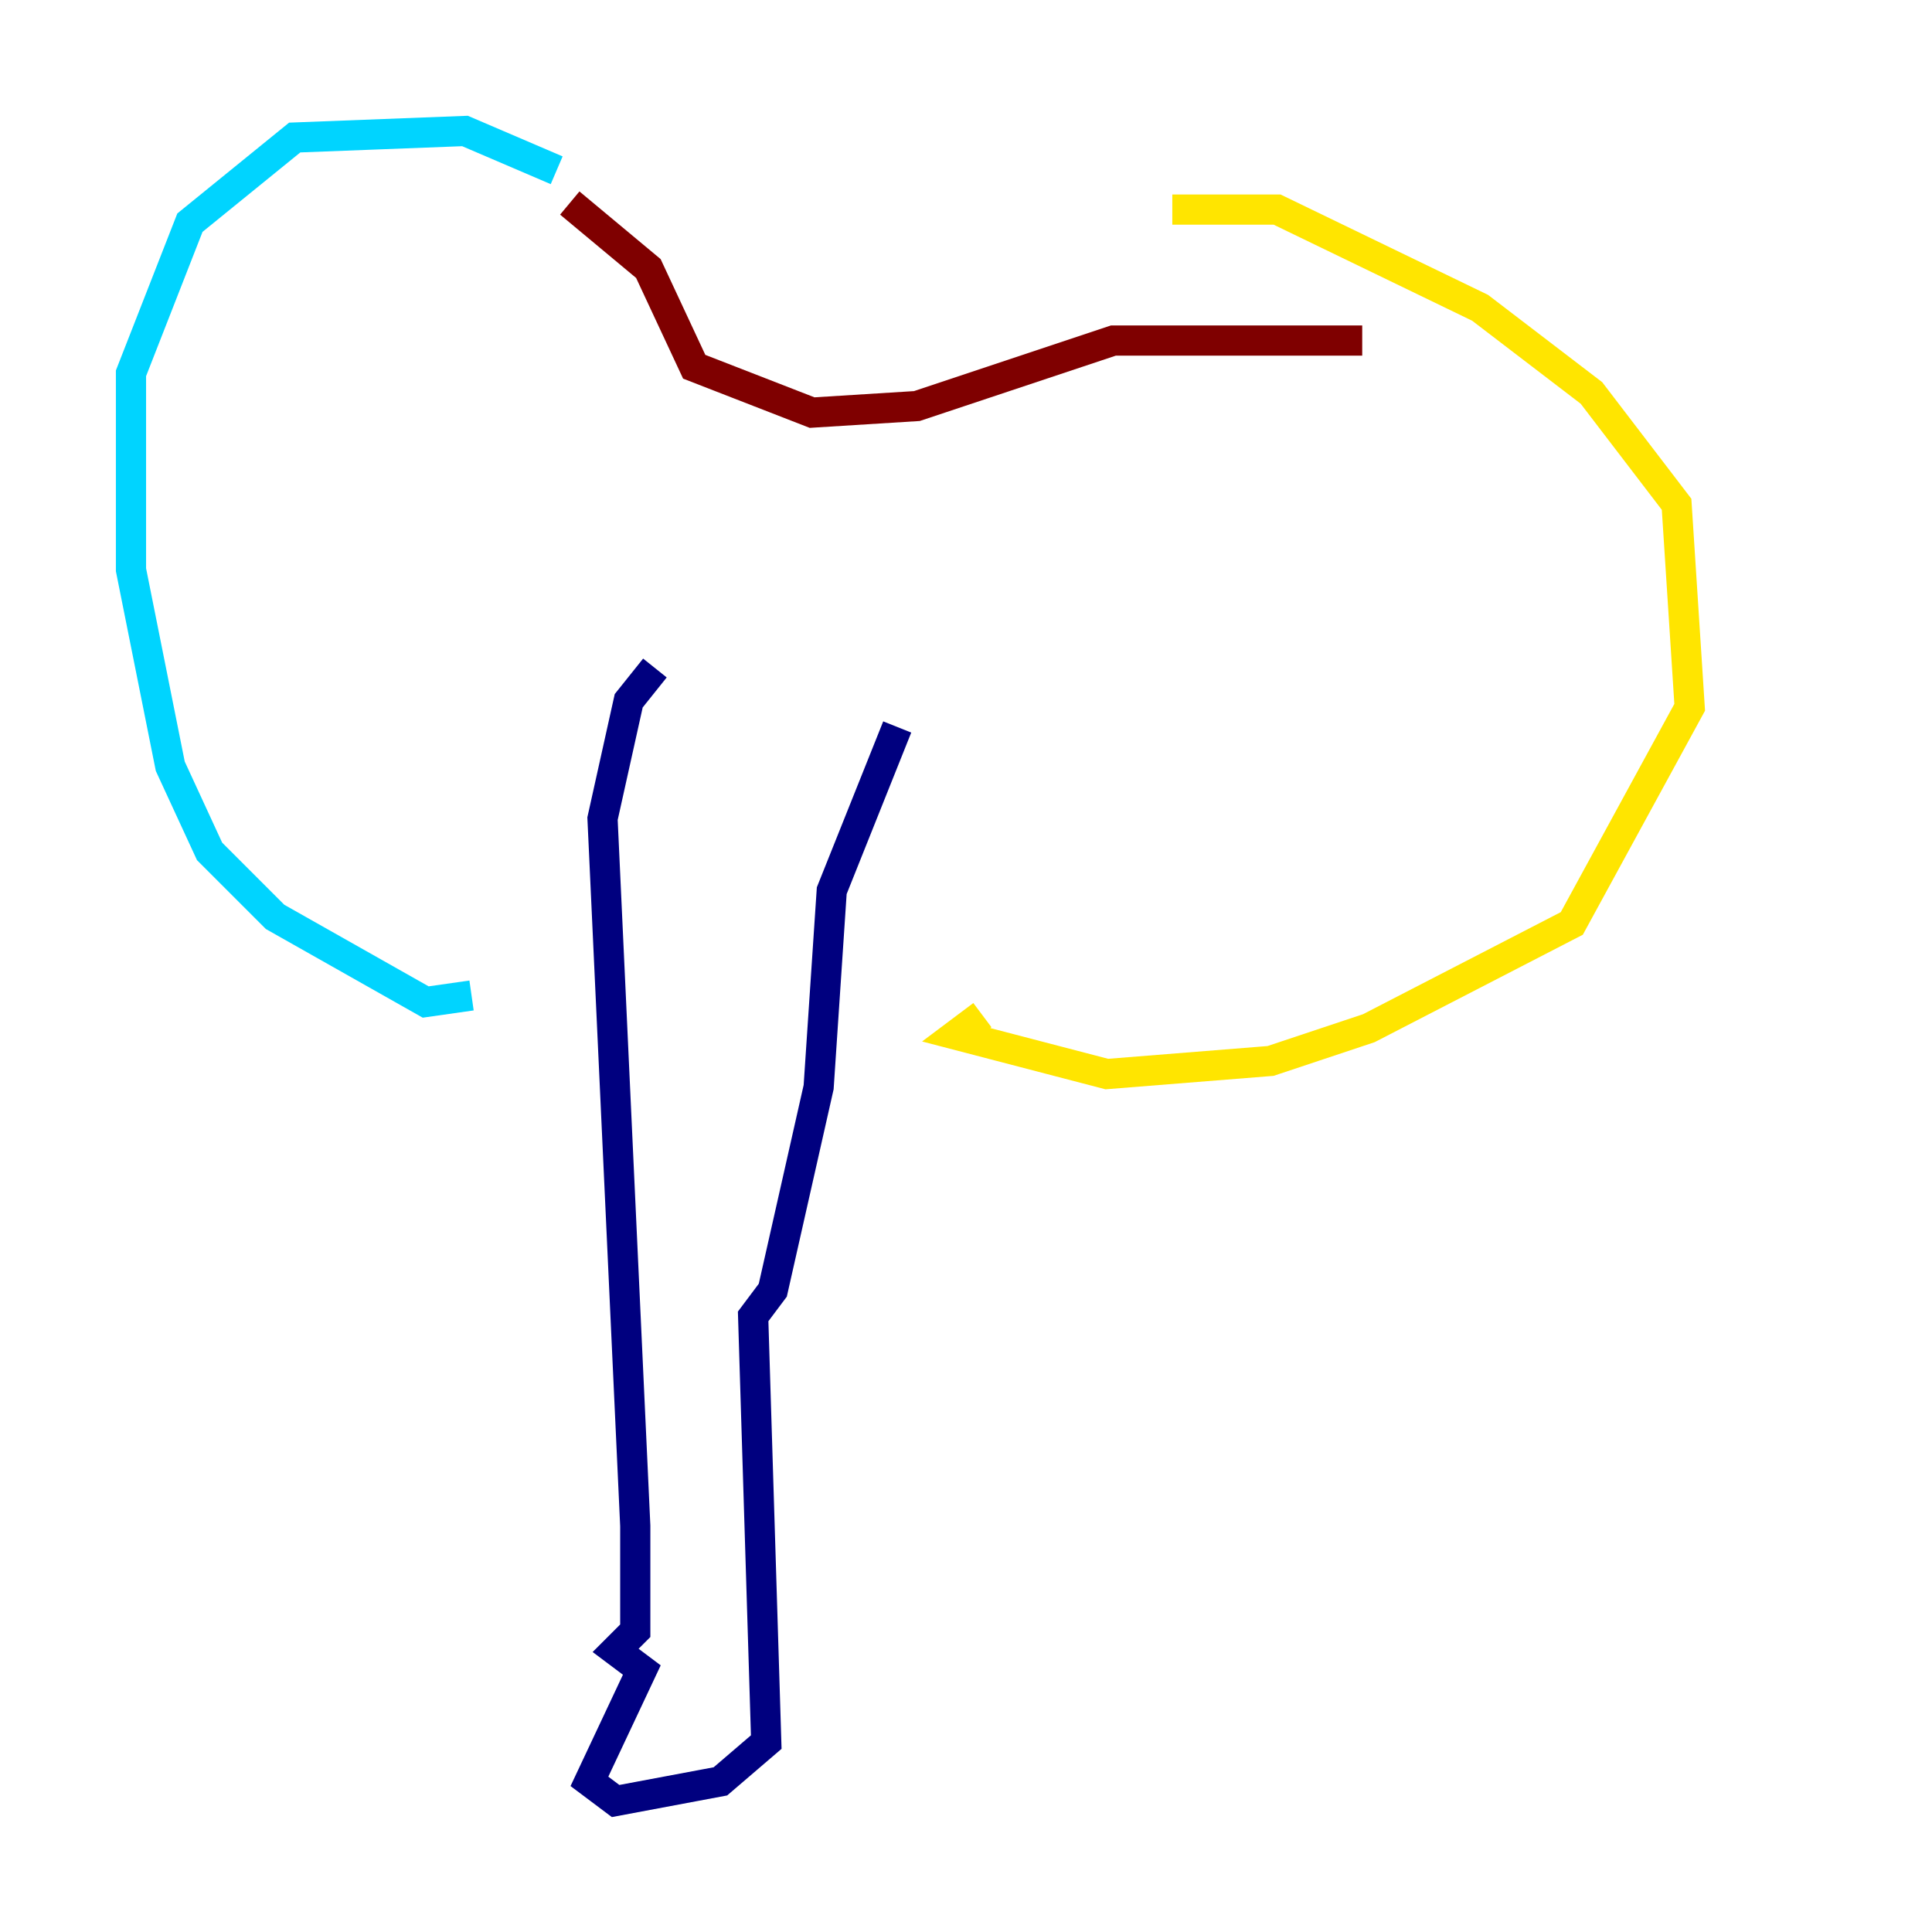 <?xml version="1.0" encoding="utf-8" ?>
<svg baseProfile="tiny" height="128" version="1.2" viewBox="0,0,128,128" width="128" xmlns="http://www.w3.org/2000/svg" xmlns:ev="http://www.w3.org/2001/xml-events" xmlns:xlink="http://www.w3.org/1999/xlink"><defs /><polyline fill="none" points="43.39,44.258 41.654,46.427 39.919,54.237 42.088,101.098 42.088,108.041 40.786,109.342 42.522,110.644 39.051,118.02 40.786,119.322 47.729,118.02 50.766,115.417 49.898,87.214 51.2,85.478 54.237,72.027 55.105,59.01 59.444,48.163" stroke="#00007f" stroke-width="2" /><polyline fill="none" points="36.881,11.281 30.807,8.678 19.525,9.112 12.583,14.752 8.678,24.732 8.678,37.749 11.281,50.766 13.885,56.407 18.224,60.746 28.203,66.386 31.241,65.953" stroke="#00d4ff" stroke-width="2" /><polyline fill="none" points="77.668,13.885 84.61,13.885 98.061,20.393 105.437,26.034 111.078,33.41 111.946,46.861 104.136,61.18 90.685,68.122 84.176,70.291 73.329,71.159 63.349,68.556 65.085,67.254" stroke="#ffe500" stroke-width="2" /><polyline fill="none" points="37.749,13.451 42.956,17.79 45.993,24.298 53.803,27.336 60.746,26.902 73.763,22.563 90.251,22.563" stroke="#7f0000" stroke-width="2" /></svg>
